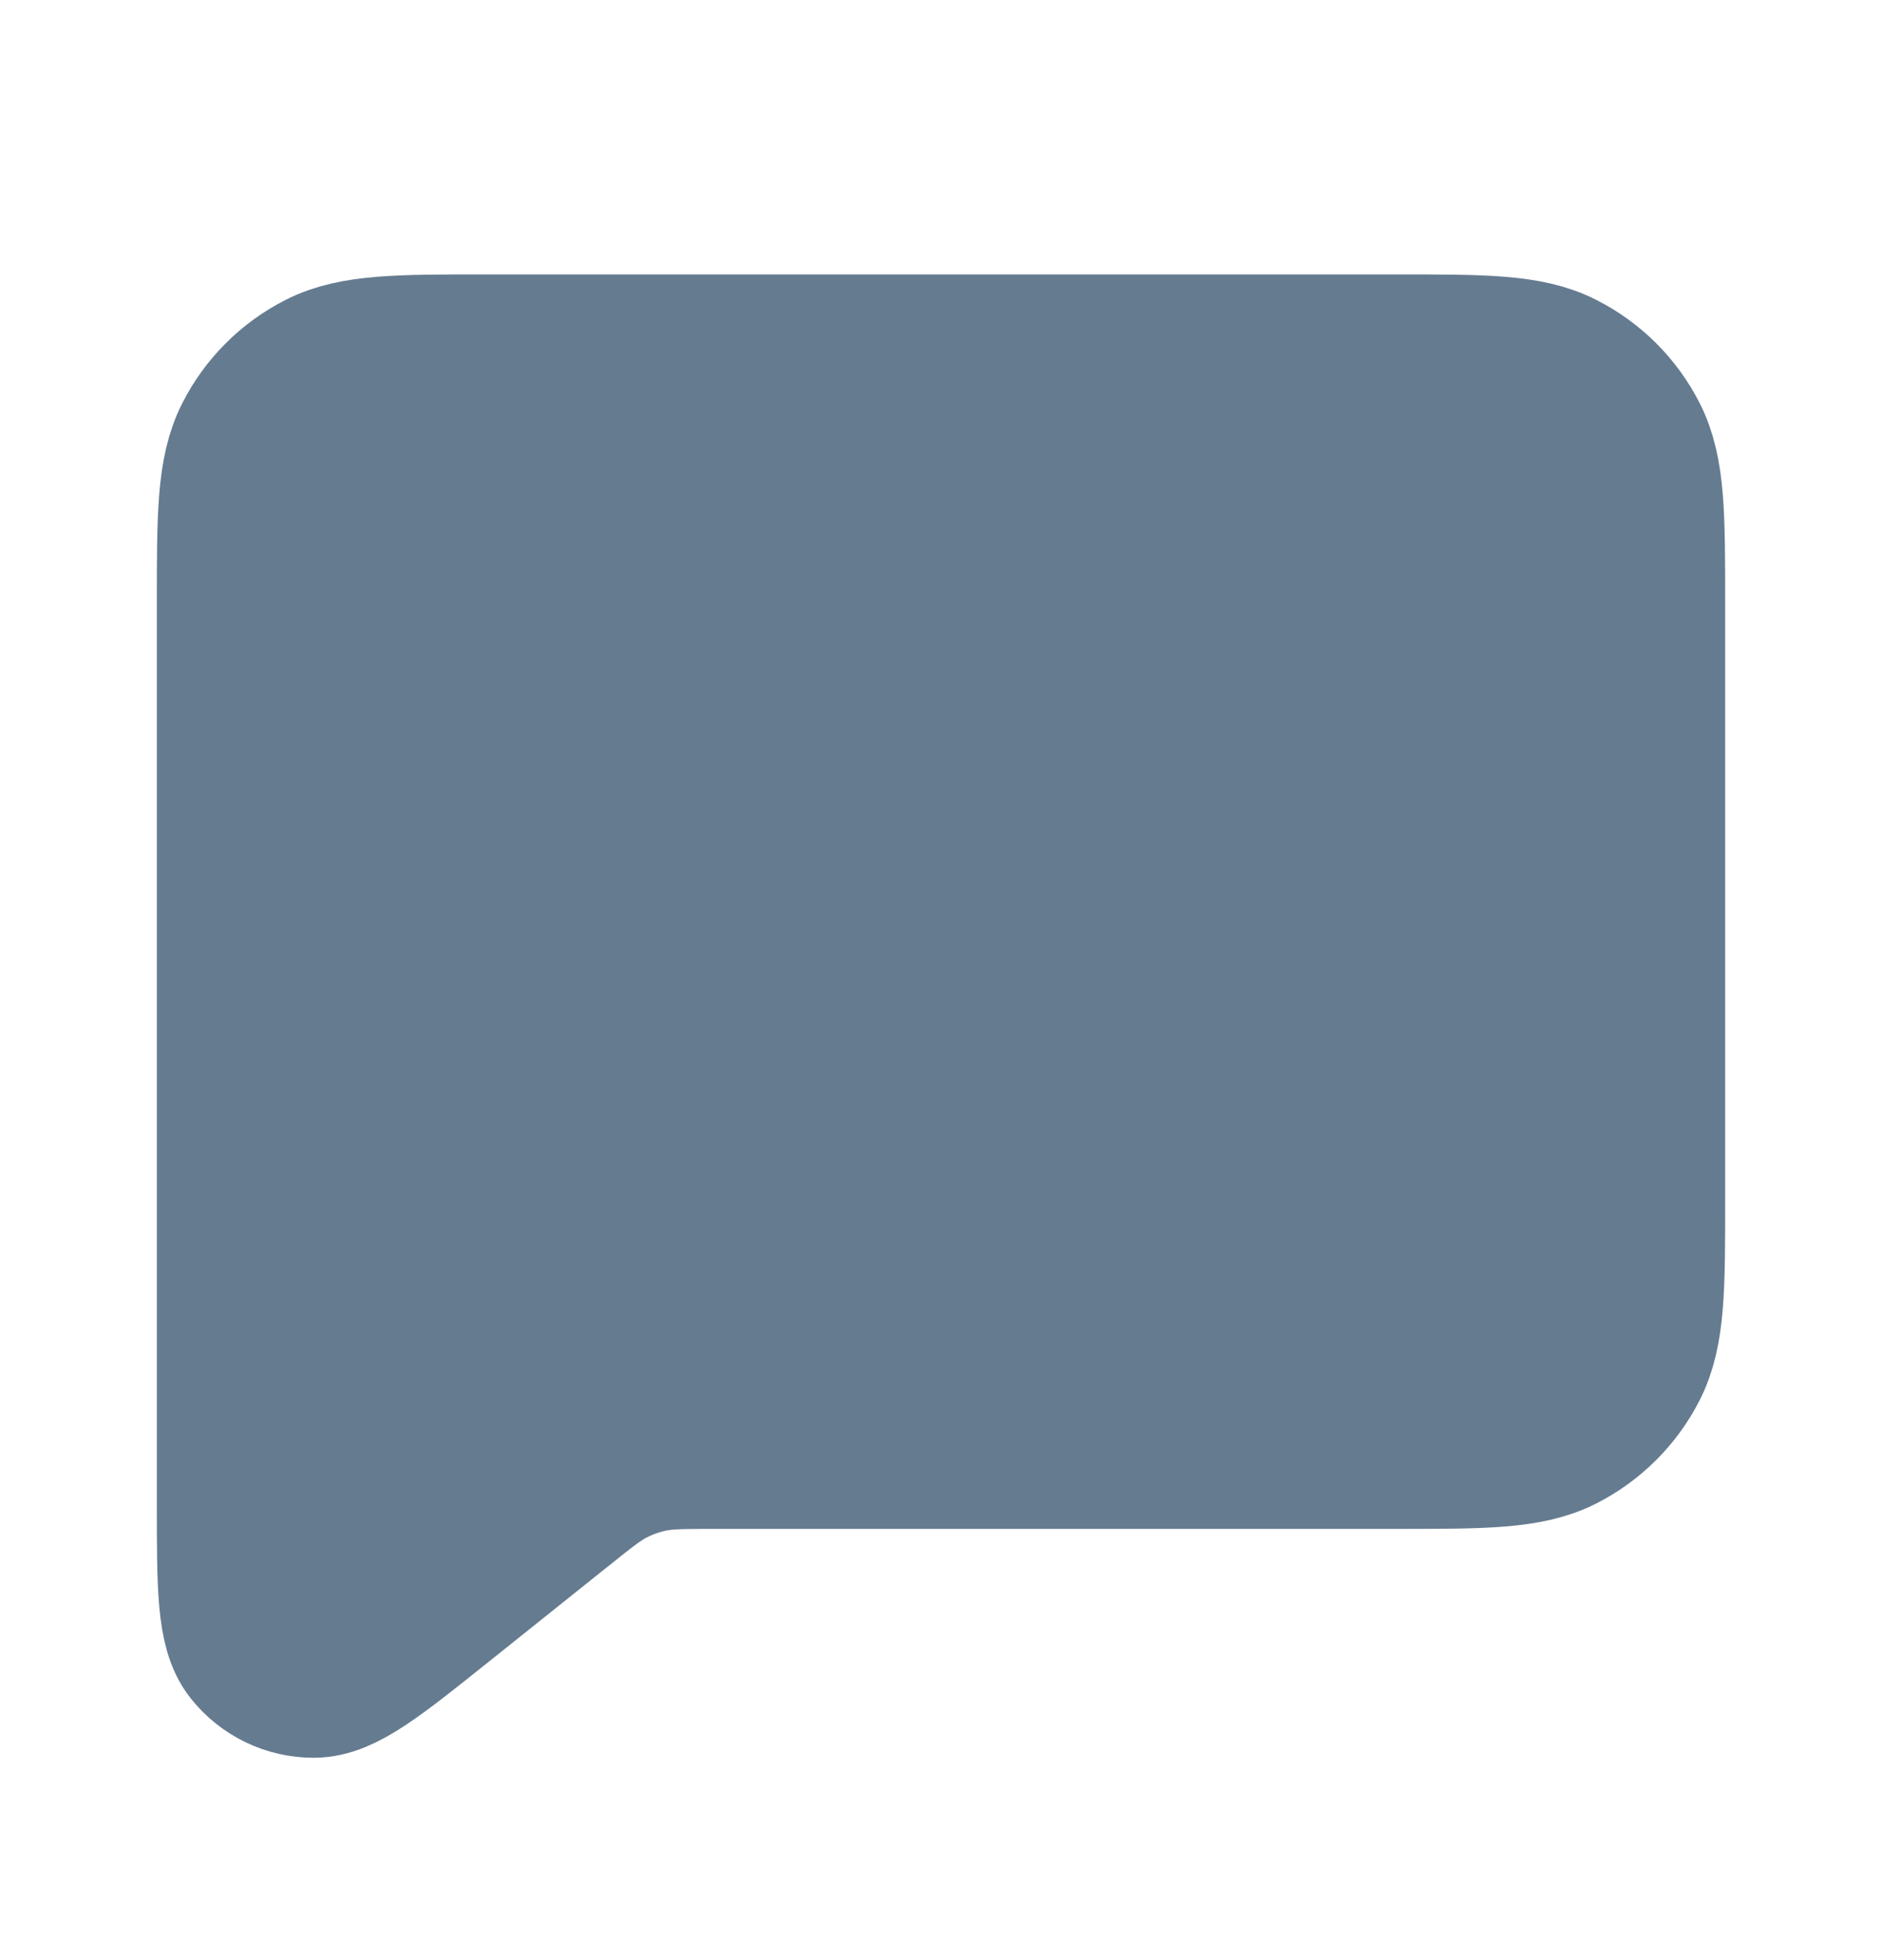 <svg width="24" height="25" viewBox="0 0 24 25" fill="none" xmlns="http://www.w3.org/2000/svg">
<path d="M5.6 20.42L7.124 19.201L7.135 19.193C7.452 18.938 7.613 18.81 7.792 18.719C7.952 18.637 8.123 18.577 8.3 18.541C8.499 18.5 8.706 18.5 9.122 18.5H17.803C18.921 18.5 19.481 18.5 19.908 18.282C20.284 18.09 20.59 17.784 20.782 17.408C21 16.98 21 16.422 21 15.304V7.697C21 6.579 21 6.019 20.782 5.592C20.59 5.215 20.284 4.91 19.907 4.718C19.48 4.5 18.92 4.5 17.8 4.5H6.2C5.08 4.5 4.52 4.5 4.092 4.718C3.715 4.91 3.41 5.215 3.218 5.592C3 6.02 3 6.58 3 7.7V19.171C3 20.237 3 20.77 3.218 21.043C3.408 21.281 3.696 21.42 4.001 21.419C4.351 21.419 4.767 21.086 5.6 20.42Z" fill="#657B90" stroke="#657B90" stroke-width="2" stroke-linecap="round" stroke-linejoin="round"/>
</svg>
